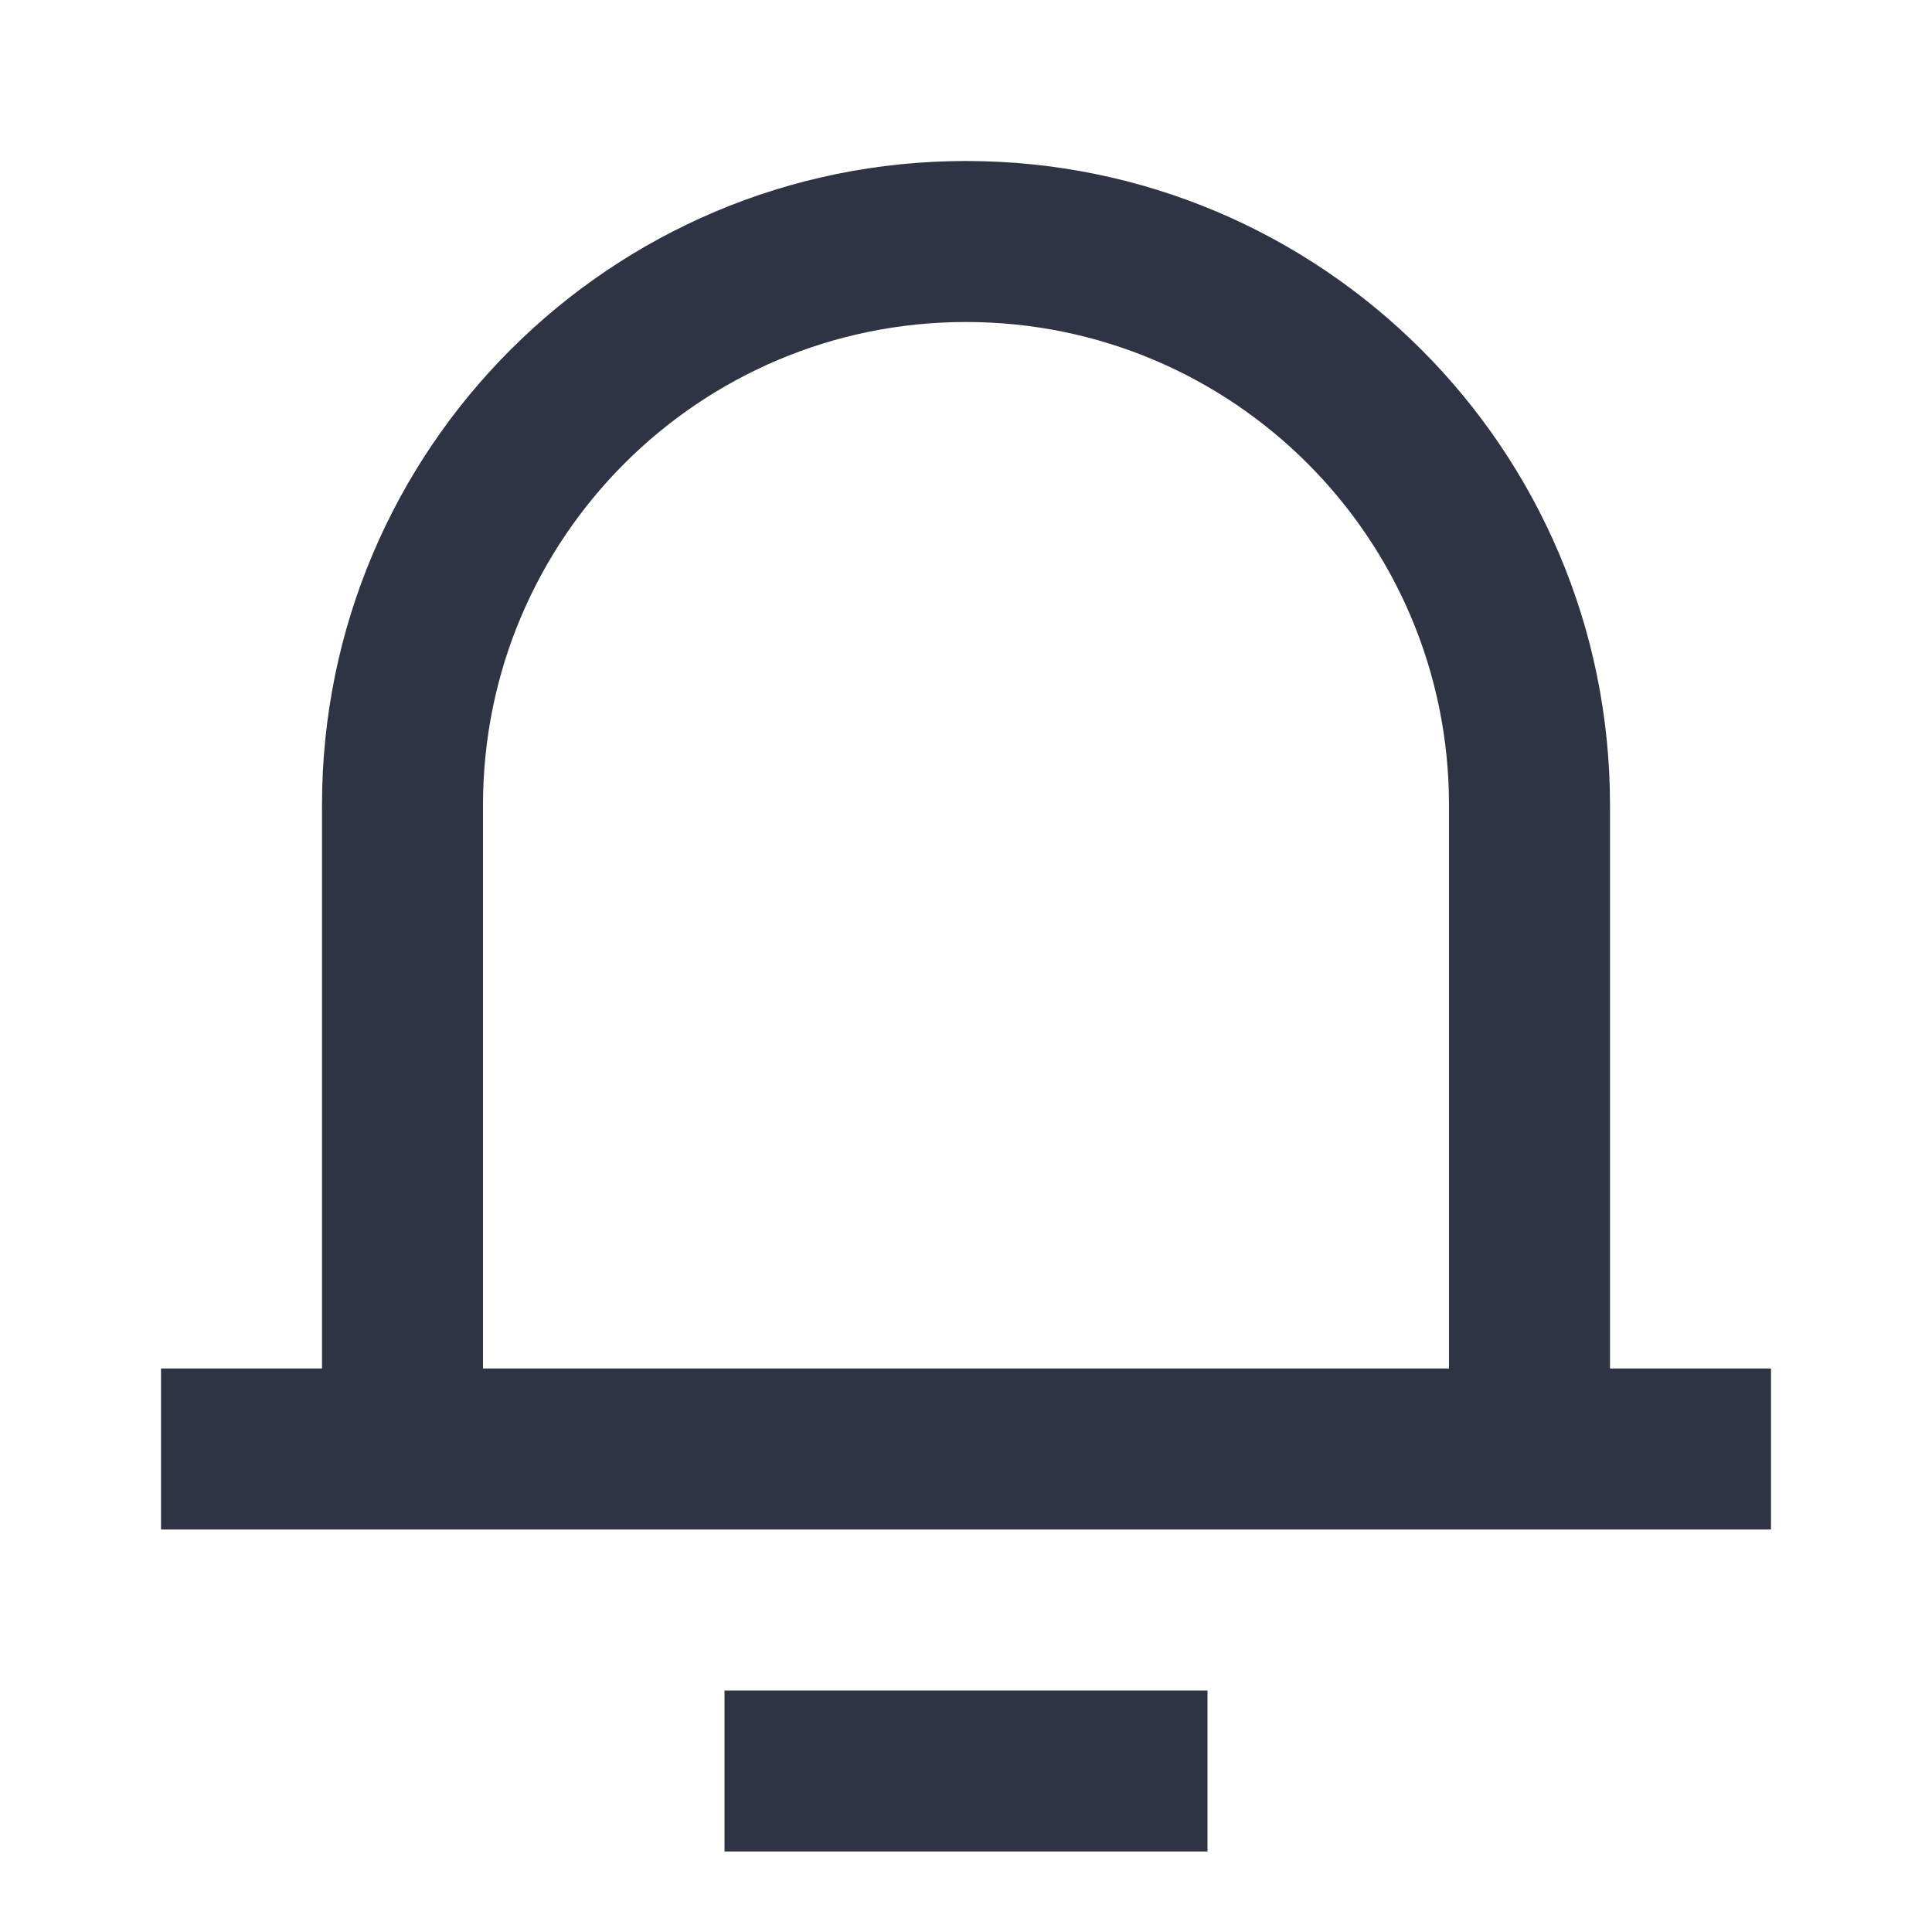 <svg width="24" height="24" viewBox="0 0 24 24" fill="none" xmlns="http://www.w3.org/2000/svg">
<g id="notification-3-line">
<path id="Vector" d="M20 17H22V19H2V17H4V10C4 5.582 7.582 2 12 2C16.418 2 20 5.582 20 10V17ZM18 17V10C18 6.686 15.314 4 12 4C8.686 4 6 6.686 6 10V17H18ZM9 21H15V23H9V21Z" fill="#2F3444"/>
</g>
</svg>

